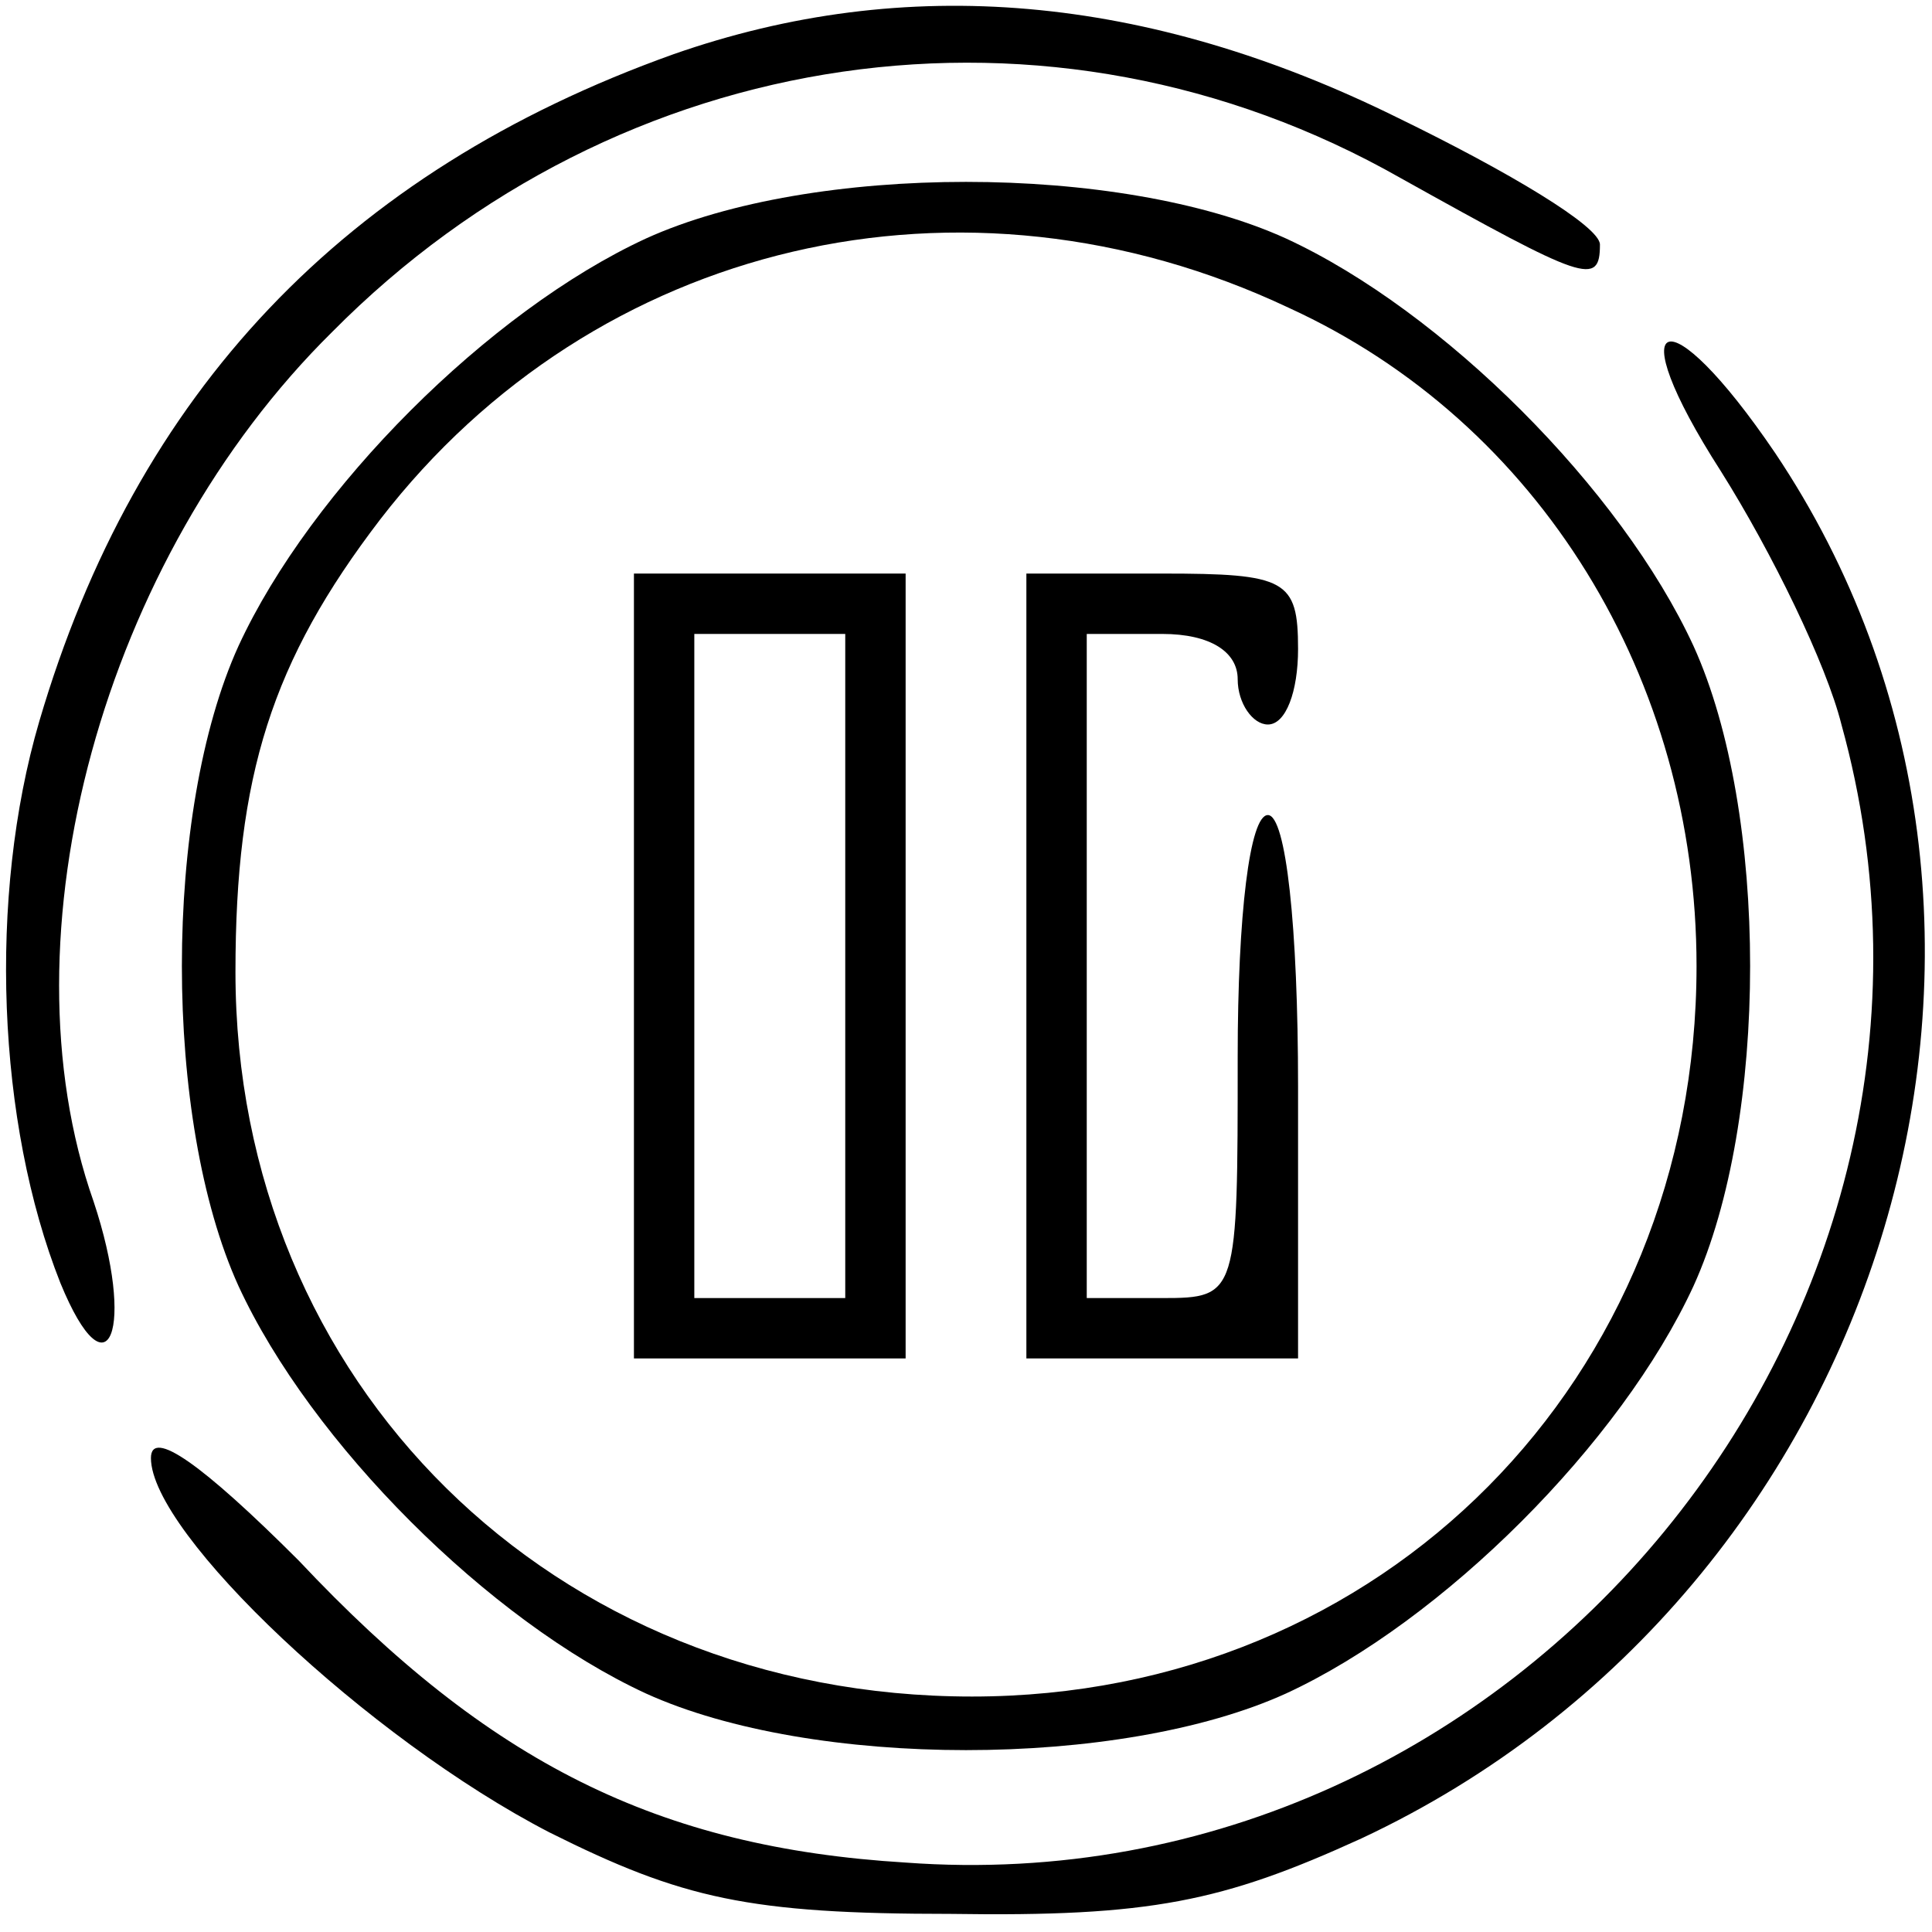 <?xml version="1.0" standalone="no"?>
<!DOCTYPE svg PUBLIC "-//W3C//DTD SVG 20010904//EN"
 "http://www.w3.org/TR/2001/REC-SVG-20010904/DTD/svg10.dtd">
<svg version="1.0" xmlns="http://www.w3.org/2000/svg"
 width="64pt" height="64pt" viewBox="0 0 64 64"
 preserveAspectRatio="xMidYMid meet">

<g transform="translate(0,64) scale(0.1,-0.1)"
fill="#000000" stroke="none">
<path d="M223 622 c-109 -39 -178 -112 -210 -221 -17 -58 -14 -133 7 -186 16
-39 25 -15 11 27 -31 88 3 213 79 288 95 96 238 117 354 51 61 -34 66 -36 66
-22 0 6 -30 24 -67 42 -83 41 -163 48 -240 21z"/>
<path d="M214 561 c-52 -24 -111 -83 -135 -135 -25 -55 -25 -157 0 -212 24
-52 83 -111 135 -135 55 -25 157 -25 212 0 52 24 111 83 135 135 25 55 25 157
0 212 -24 52 -83 111 -135 135 -55 25 -157 25 -212 0z m213 -23 c83 -38 135
-123 135 -218 0 -137 -104 -242 -240 -242 -139 0 -244 104 -244 240 0 65 12
103 48 150 71 92 193 121 301 70z"/>
<path d="M210 320 l0 -130 45 0 45 0 0 130 0 130 -45 0 -45 0 0 -130z m70 0
l0 -110 -25 0 -25 0 0 110 0 110 25 0 25 0 0 -110z"/>
<path d="M340 320 l0 -130 45 0 45 0 0 90 c0 53 -4 90 -10 90 -6 0 -10 -33
-10 -80 0 -79 0 -80 -25 -80 l-25 0 0 110 0 110 25 0 c16 0 25 -6 25 -15 0 -8
5 -15 10 -15 6 0 10 11 10 25 0 23 -4 25 -45 25 l-45 0 0 -130z"/>
<path d="M570 484 c17 -27 35 -64 40 -84 54 -195 -107 -392 -310 -377 -82 5
-138 33 -201 100 -32 32 -49 44 -49 34 0 -25 72 -93 132 -124 44 -22 66 -27
133 -27 66 -1 90 4 136 25 175 82 241 304 137 459 -36 53 -52 47 -18 -6z"/>
</g>
</svg>

